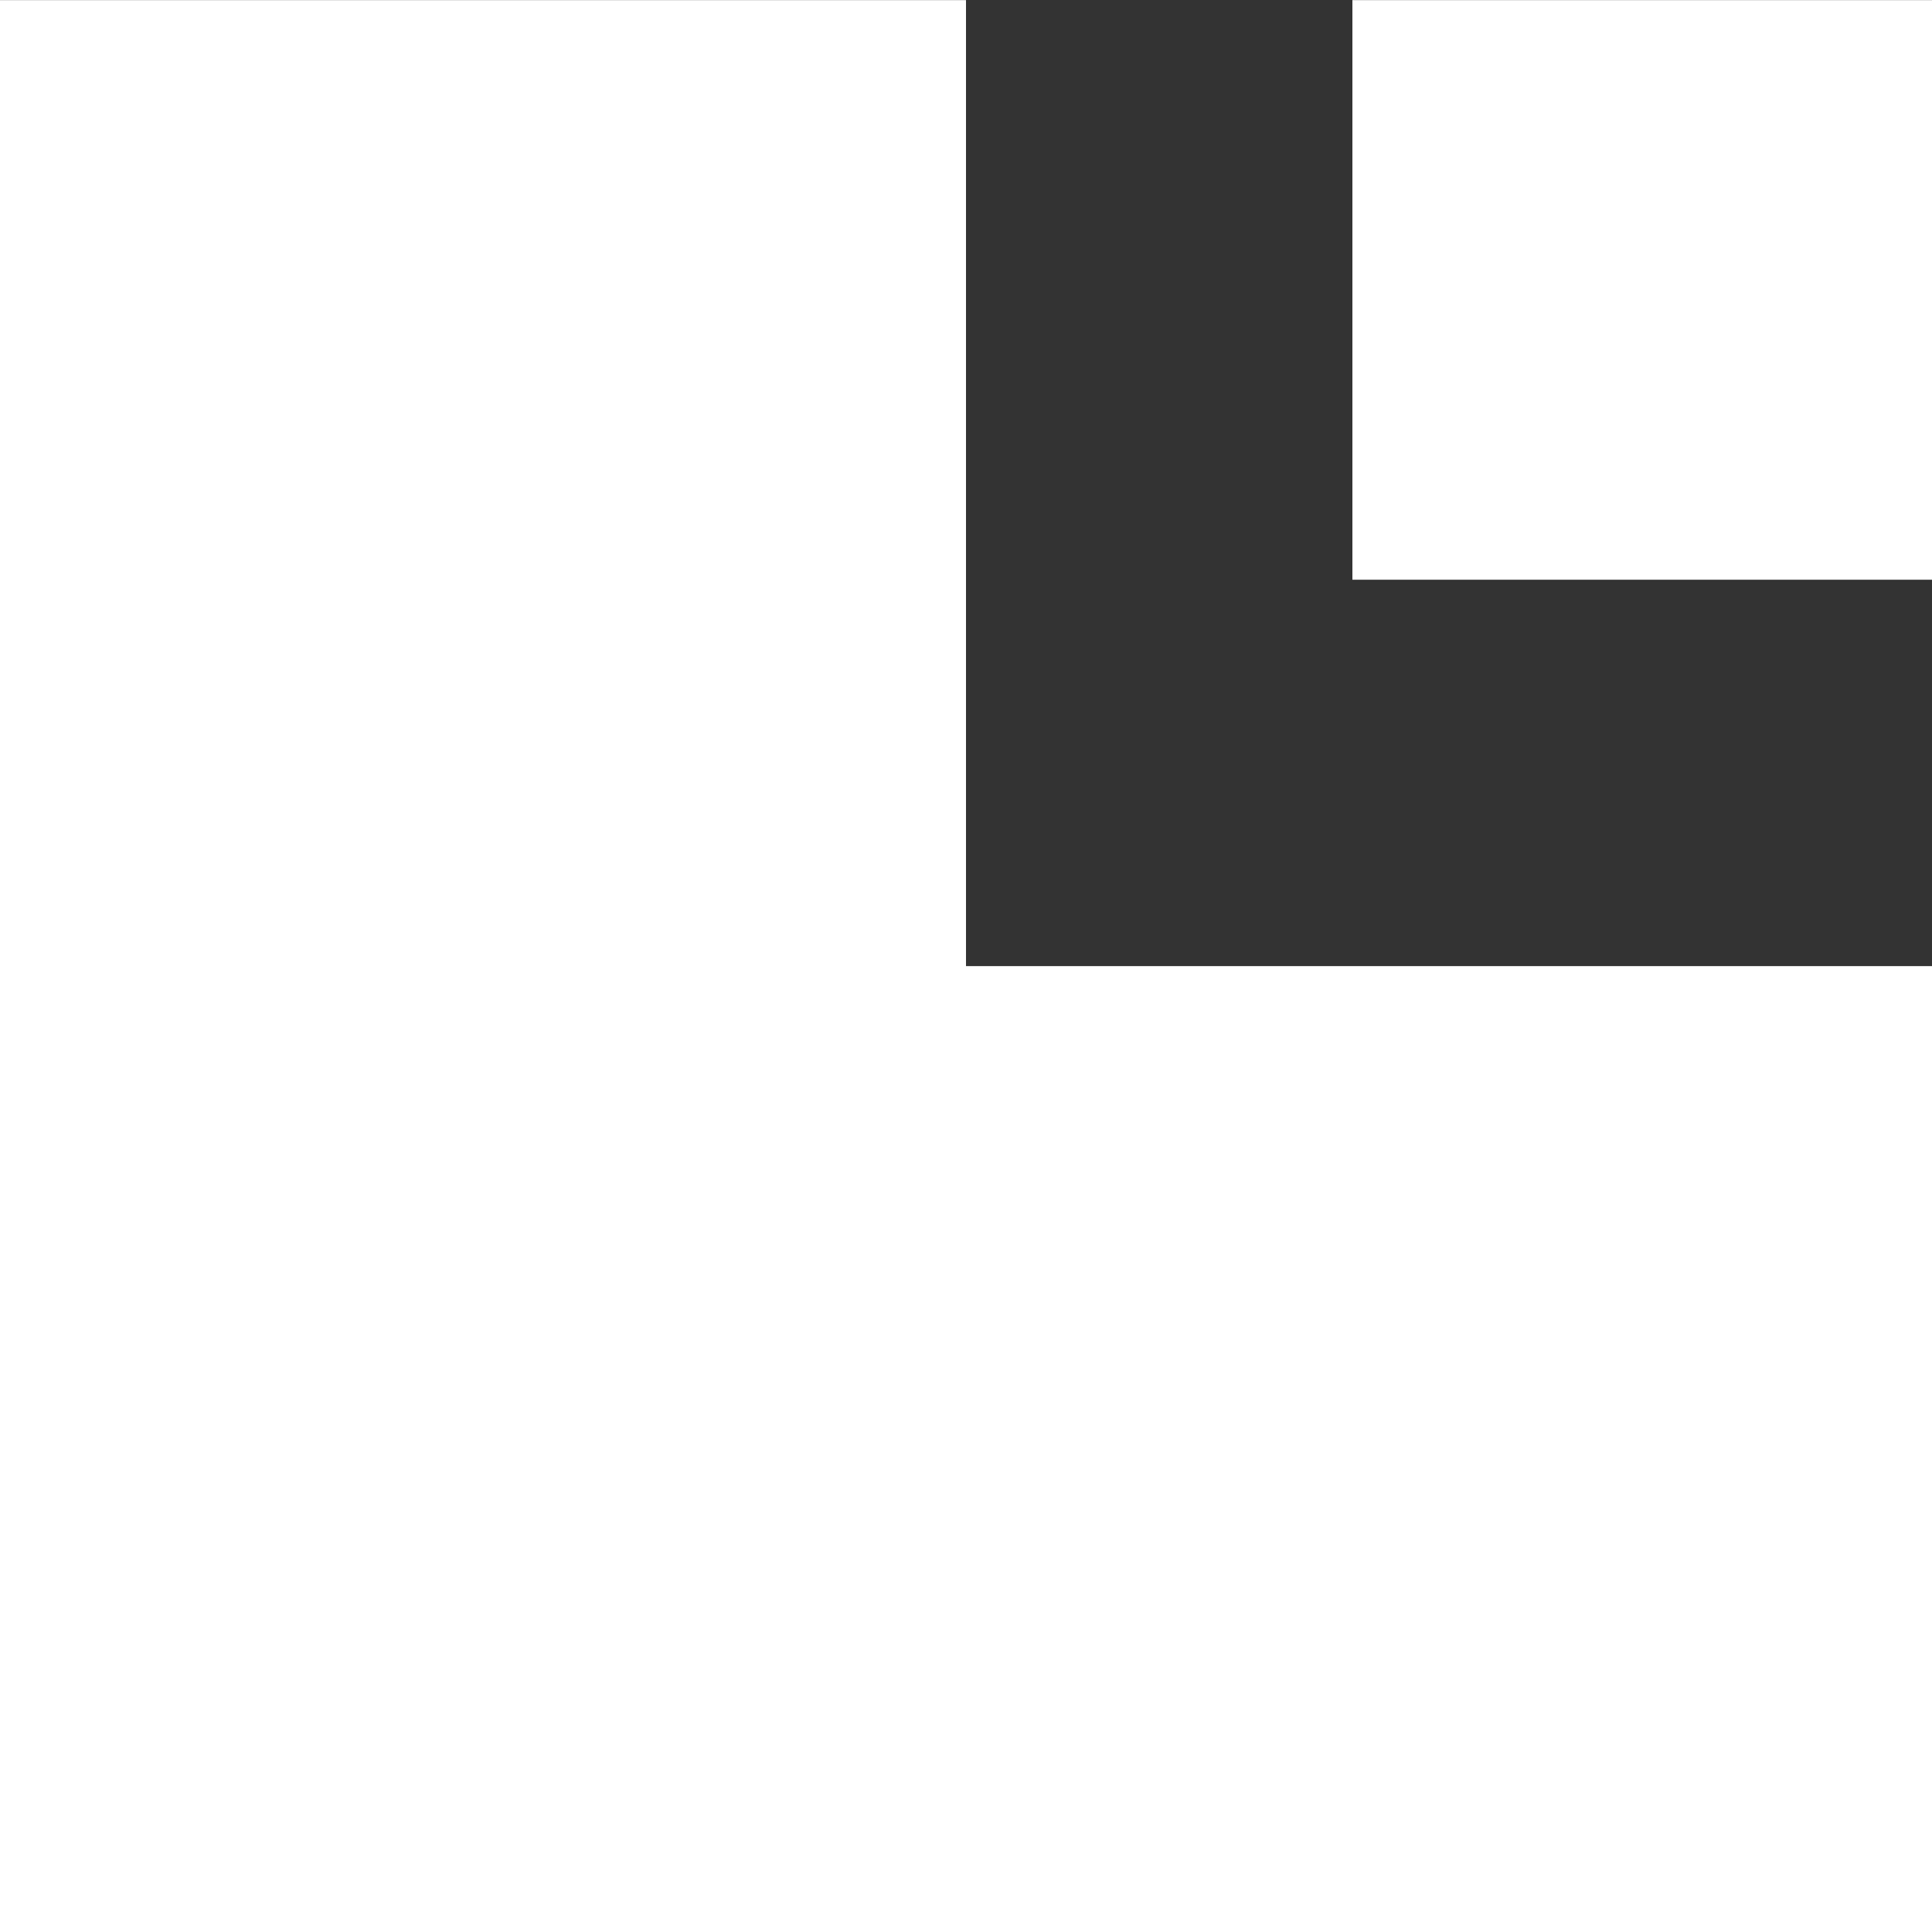 <svg width="16" height="16" viewBox="0 0 16 16" fill="none"
    xmlns="http://www.w3.org/2000/svg">
    <rect x="0" y="0" width="16" height="16" fill="#333333" stroke="none"/>
    <path fill-rule="evenodd" clip-rule="evenodd" d="M0 16.001V0.001H8V8.001H16V16.001H0ZM16 4.801H11.2V0.001H16V4.801Z" fill="white" />
</svg>
    